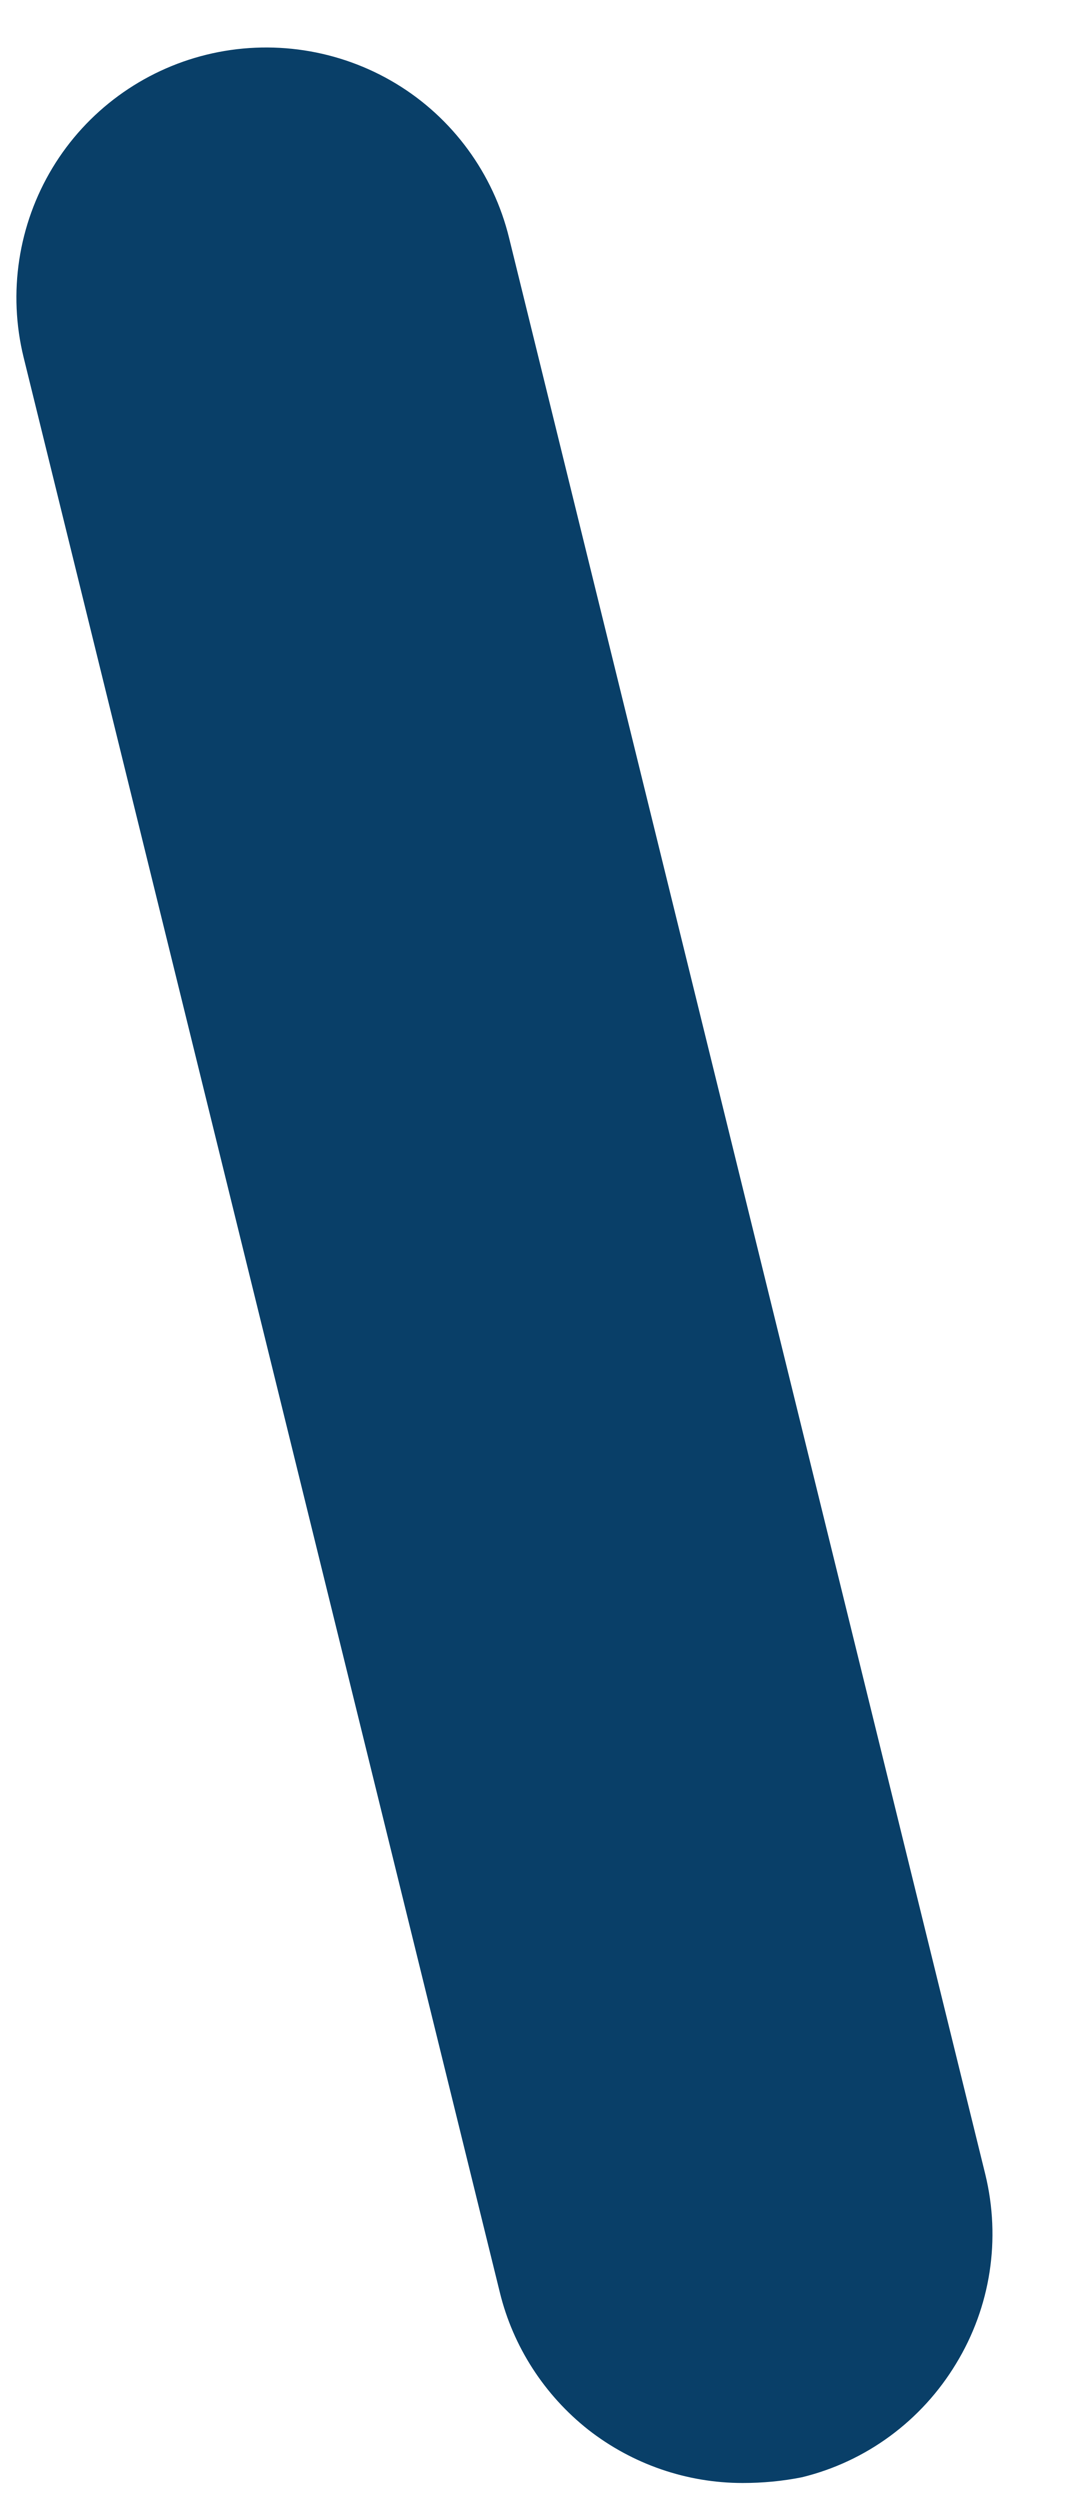 <svg width="3" height="7" viewBox="0 0 3 7" fill="none" xmlns="http://www.w3.org/2000/svg">
<path d="M2.08 6.952C1.923 6.952 1.771 6.899 1.648 6.803C1.525 6.706 1.437 6.57 1.4 6.418L0.066 1C0.022 0.82 0.051 0.629 0.147 0.47C0.243 0.311 0.399 0.197 0.579 0.153C0.759 0.109 0.95 0.138 1.109 0.234C1.268 0.33 1.382 0.486 1.426 0.666L2.76 6.088C2.804 6.269 2.775 6.459 2.678 6.618C2.582 6.777 2.427 6.892 2.246 6.936C2.191 6.947 2.136 6.952 2.08 6.952Z" fill="#093F68"/>
</svg>
